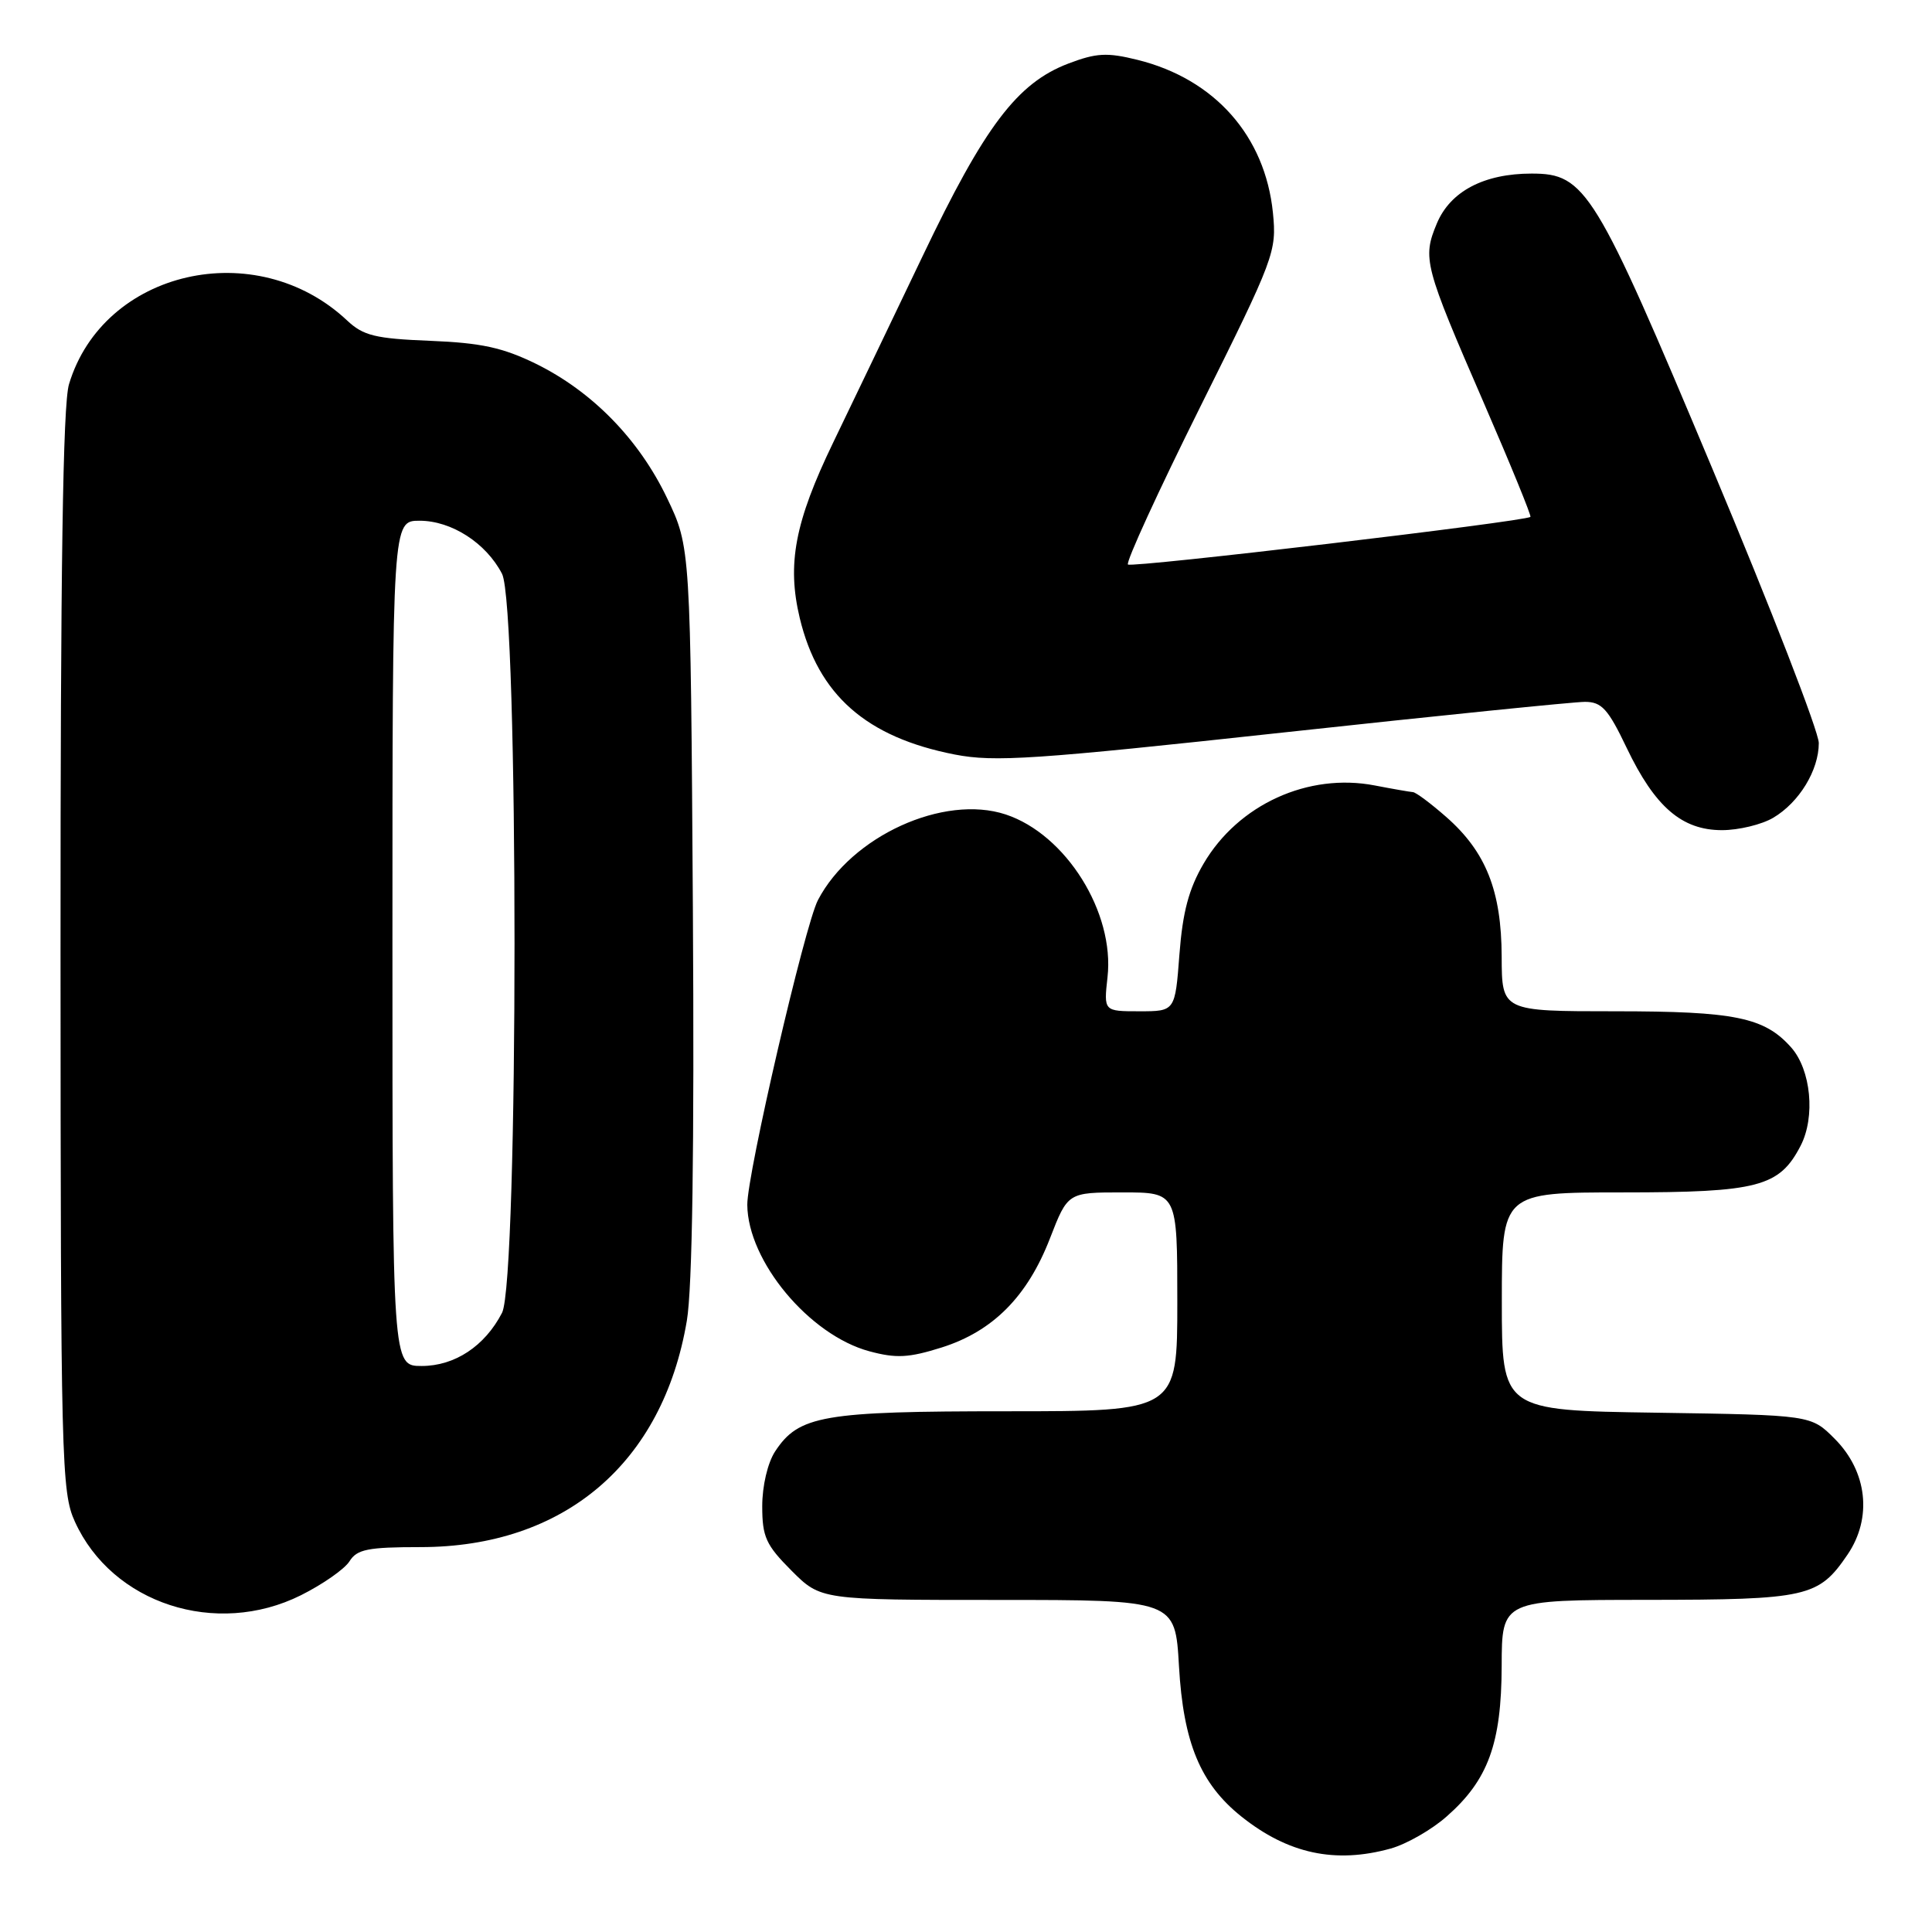 <?xml version="1.0" encoding="UTF-8" standalone="no"?>
<!DOCTYPE svg PUBLIC "-//W3C//DTD SVG 1.1//EN" "http://www.w3.org/Graphics/SVG/1.1/DTD/svg11.dtd" >
<svg xmlns="http://www.w3.org/2000/svg" xmlns:xlink="http://www.w3.org/1999/xlink" version="1.1" viewBox="0 0 256 256">
 <g >
 <path fill="currentColor"
d=" M 184.28 244.94 C 186.35 244.36 189.69 242.46 191.68 240.70 C 197.18 235.88 198.95 231.04 198.98 220.75 C 199.00 212.00 199.00 212.00 218.25 211.99 C 239.51 211.97 240.97 211.64 244.81 205.99 C 248.12 201.12 247.43 194.97 243.09 190.63 C 239.97 187.50 239.97 187.50 219.48 187.19 C 199.00 186.89 199.00 186.89 199.00 172.44 C 199.00 158.00 199.00 158.00 215.05 158.00 C 232.97 158.00 235.78 157.26 238.59 151.82 C 240.57 147.99 239.97 141.75 237.33 138.78 C 233.79 134.80 229.87 134.00 214.03 134.00 C 199.00 134.00 199.00 134.00 198.98 126.75 C 198.95 118.04 196.90 112.87 191.62 108.24 C 189.59 106.46 187.61 104.98 187.22 104.96 C 186.82 104.93 184.56 104.54 182.18 104.08 C 173.35 102.37 164.07 106.60 159.48 114.44 C 157.52 117.79 156.71 120.85 156.28 126.46 C 155.71 134.00 155.71 134.00 150.98 134.00 C 146.25 134.00 146.25 134.00 146.75 129.49 C 147.72 120.91 141.24 110.56 133.26 107.92 C 125.05 105.21 112.80 110.79 108.38 119.27 C 106.64 122.60 98.99 155.59 99.02 159.64 C 99.08 167.11 107.24 176.91 115.19 179.05 C 118.75 180.01 120.41 179.92 124.77 178.55 C 131.57 176.40 136.14 171.80 139.13 164.08 C 141.49 158.00 141.49 158.00 148.74 158.00 C 156.00 158.00 156.00 158.00 156.00 172.50 C 156.00 187.00 156.00 187.00 133.47 187.00 C 109.01 187.00 105.84 187.55 102.70 192.33 C 101.72 193.84 101.00 196.88 101.00 199.58 C 101.00 203.65 101.49 204.72 104.88 208.12 C 108.76 212.00 108.76 212.00 132.24 212.00 C 155.72 212.00 155.72 212.00 156.22 220.77 C 156.80 230.93 159.06 236.36 164.49 240.70 C 170.68 245.64 176.93 246.98 184.28 244.94 Z  M 39.87 211.38 C 42.77 209.93 45.66 207.91 46.31 206.88 C 47.30 205.29 48.74 205.00 55.70 205.00 C 74.76 205.00 87.82 193.90 91.01 175.00 C 91.74 170.71 92.01 152.17 91.81 120.50 C 91.50 72.50 91.50 72.50 88.39 66.00 C 84.66 58.20 78.48 51.88 71.01 48.20 C 66.63 46.06 63.75 45.43 57.00 45.16 C 49.73 44.87 48.14 44.48 46.00 42.47 C 33.94 31.13 13.68 35.78 9.14 50.92 C 8.33 53.63 8.01 75.46 8.02 126.12 C 8.04 193.72 8.14 197.72 9.92 201.62 C 14.85 212.50 28.63 216.98 39.87 211.38 Z  M 234.96 108.36 C 238.40 106.33 241.00 102.06 241.00 98.46 C 241.00 96.95 234.66 80.60 226.90 62.11 C 211.36 25.06 210.10 23.00 202.95 23.00 C 196.64 23.00 192.17 25.35 190.39 29.61 C 188.46 34.24 188.70 35.17 196.61 53.38 C 200.16 61.56 202.94 68.36 202.79 68.49 C 202.01 69.11 149.94 75.27 149.46 74.80 C 149.16 74.49 153.48 65.08 159.06 53.87 C 168.89 34.13 169.18 33.34 168.67 28.20 C 167.64 18.02 160.96 10.47 150.72 7.93 C 146.68 6.93 145.27 7.01 141.54 8.43 C 134.79 11.01 130.48 16.70 122.26 33.92 C 118.16 42.49 112.83 53.61 110.40 58.64 C 105.32 69.16 104.26 74.74 105.97 81.89 C 108.42 92.09 114.78 97.69 126.52 99.98 C 131.78 101.00 137.04 100.65 169.95 97.07 C 190.54 94.83 208.57 93.00 210.01 93.00 C 212.23 93.00 213.08 93.93 215.55 99.11 C 219.29 106.92 222.85 110.00 228.17 110.00 C 230.38 110.00 233.44 109.26 234.96 108.36 Z  M 52.00 125.00 C 52.00 69.00 52.00 69.00 55.60 69.00 C 59.82 69.00 64.41 71.95 66.52 76.03 C 68.73 80.30 68.73 169.69 66.52 173.96 C 64.24 178.37 60.26 181.00 55.87 181.00 C 52.00 181.00 52.00 181.00 52.00 125.00 Z "/>
</g>
</svg>